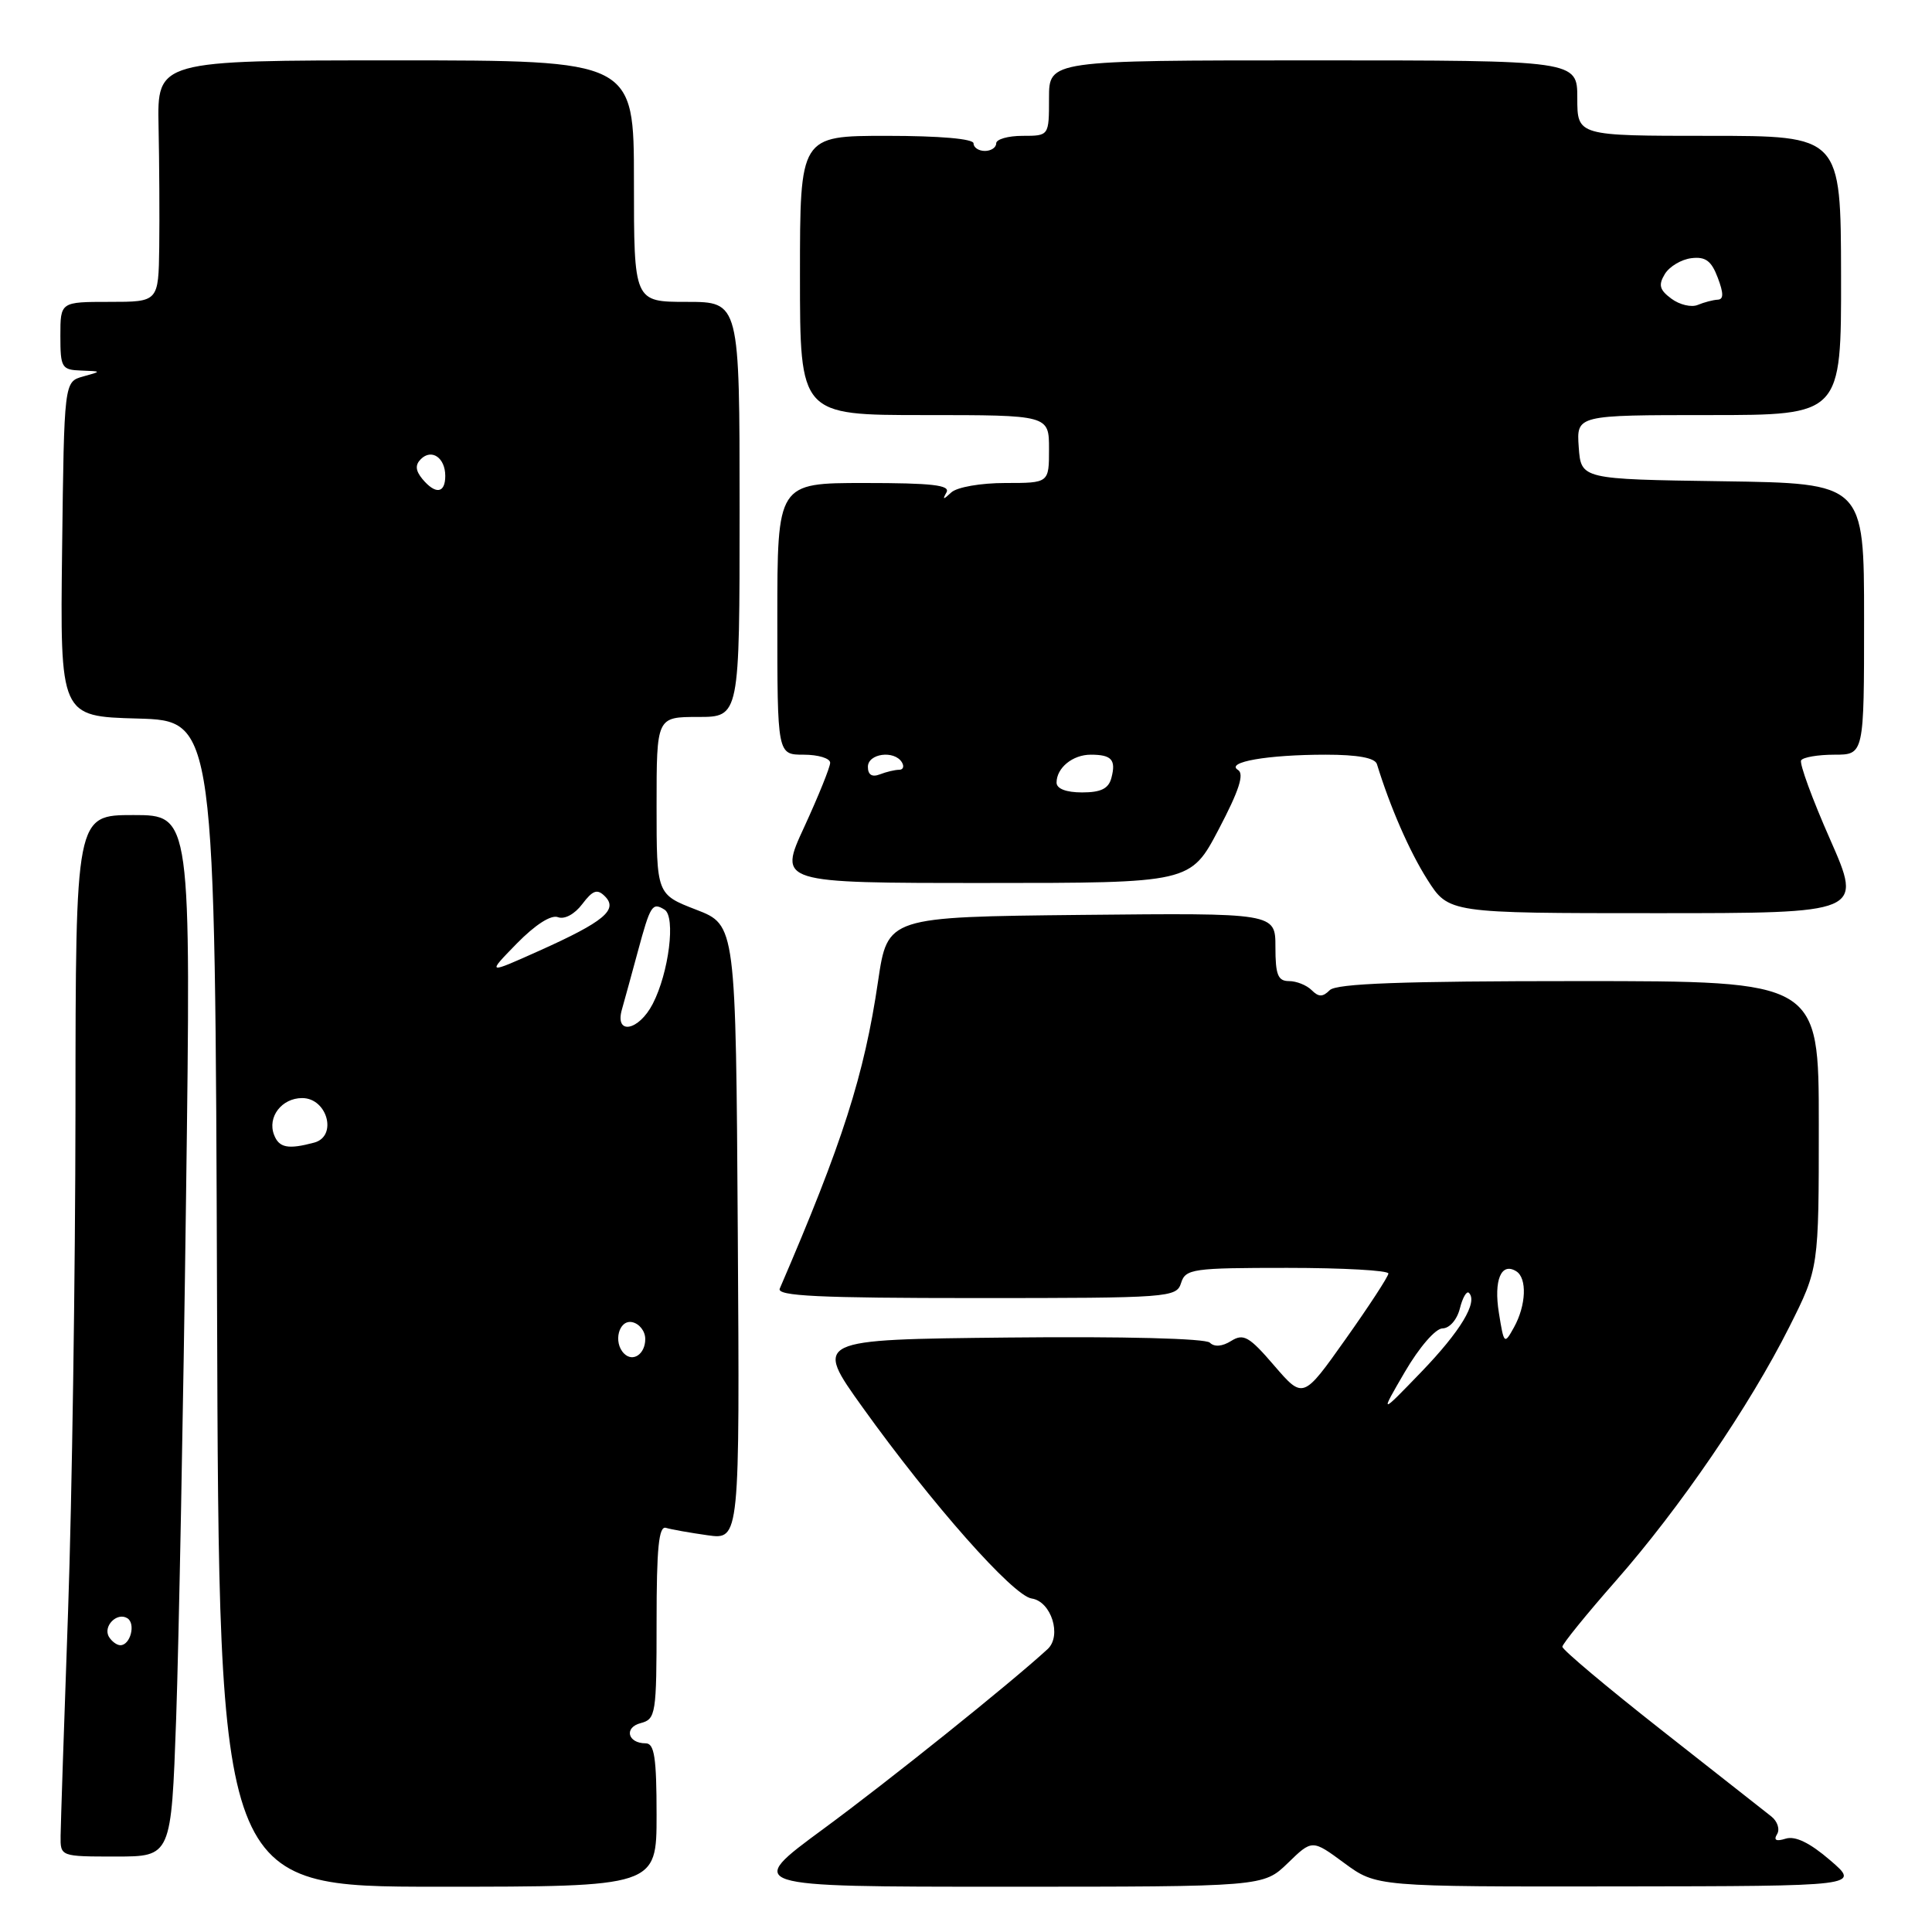 <?xml version="1.0" encoding="UTF-8" standalone="no"?>
<!DOCTYPE svg PUBLIC "-//W3C//DTD SVG 1.1//EN" "http://www.w3.org/Graphics/SVG/1.1/DTD/svg11.dtd" >
<svg xmlns="http://www.w3.org/2000/svg" xmlns:xlink="http://www.w3.org/1999/xlink" version="1.1" viewBox="0 0 256 256">
 <g >
 <path fill="currentColor"
d=" M 87.00 240.50 C 87.00 232.90 86.71 231.00 85.56 231.00 C 83.16 231.00 82.65 228.90 84.90 228.32 C 86.90 227.79 87.00 227.13 87.00 214.91 C 87.00 205.09 87.29 202.15 88.25 202.45 C 88.94 202.66 91.42 203.10 93.76 203.43 C 98.02 204.03 98.02 204.03 97.76 163.30 C 97.50 122.57 97.50 122.57 92.25 120.54 C 87.00 118.51 87.00 118.51 87.00 106.76 C 87.00 95.00 87.00 95.00 92.50 95.00 C 98.00 95.00 98.00 95.00 98.00 67.50 C 98.00 40.00 98.00 40.00 91.00 40.00 C 84.00 40.00 84.00 40.00 84.00 24.00 C 84.00 8.00 84.00 8.00 52.42 8.00 C 20.83 8.00 20.83 8.00 21.01 16.75 C 21.11 21.56 21.15 28.76 21.10 32.75 C 21.00 40.00 21.00 40.00 14.50 40.00 C 8.00 40.00 8.00 40.00 8.00 44.50 C 8.00 48.72 8.17 49.01 10.75 49.10 C 13.50 49.20 13.50 49.20 11.00 49.89 C 8.50 50.59 8.50 50.59 8.23 72.76 C 7.96 94.93 7.96 94.93 18.23 95.21 C 28.50 95.50 28.50 95.50 28.76 172.75 C 29.01 250.00 29.01 250.00 58.01 250.00 C 87.00 250.00 87.00 250.00 87.00 240.50 Z  M 170.64 246.87 C 173.87 243.73 173.87 243.73 178.13 246.87 C 182.39 250.00 182.39 250.00 214.45 249.96 C 246.50 249.92 246.50 249.92 242.50 246.49 C 239.82 244.18 237.88 243.24 236.62 243.63 C 235.35 244.03 234.98 243.84 235.47 243.04 C 235.87 242.40 235.53 241.33 234.70 240.68 C 233.88 240.03 227.31 234.87 220.10 229.20 C 212.90 223.54 207.01 218.59 207.02 218.20 C 207.04 217.82 210.21 213.90 214.08 209.50 C 222.60 199.81 231.81 186.33 237.09 175.83 C 241.00 168.04 241.00 168.04 241.00 149.02 C 241.00 130.00 241.00 130.00 209.20 130.00 C 185.80 130.00 177.08 130.32 176.20 131.20 C 175.27 132.13 174.73 132.13 173.80 131.20 C 173.14 130.54 171.79 130.00 170.80 130.00 C 169.33 130.00 169.00 129.17 169.00 125.48 C 169.00 120.97 169.00 120.97 143.30 121.23 C 117.61 121.50 117.61 121.50 116.35 130.00 C 114.52 142.47 111.65 151.42 103.32 170.75 C 102.90 171.73 108.47 172.00 129.33 172.00 C 154.99 172.00 155.89 171.93 156.50 170.00 C 157.09 168.13 158.01 168.00 170.57 168.00 C 177.96 168.00 183.99 168.34 183.97 168.75 C 183.95 169.16 181.40 173.07 178.30 177.44 C 172.67 185.39 172.67 185.39 168.84 180.95 C 165.53 177.09 164.77 176.66 163.14 177.68 C 161.96 178.42 160.91 178.51 160.31 177.91 C 159.75 177.35 148.85 177.07 133.61 177.23 C 107.86 177.50 107.86 177.50 114.31 186.50 C 123.47 199.28 134.23 211.45 136.70 211.81 C 139.30 212.19 140.73 216.75 138.81 218.52 C 133.88 223.05 117.81 235.94 109.09 242.35 C 98.69 250.00 98.69 250.00 133.05 250.00 C 167.40 250.00 167.40 250.00 170.64 246.87 Z  M 23.34 227.75 C 23.69 217.71 24.29 186.66 24.65 158.75 C 25.32 108.00 25.32 108.00 17.67 108.00 C 10.02 108.00 10.02 108.00 10.00 147.25 C 9.98 168.84 9.54 198.65 9.02 213.50 C 8.49 228.35 8.05 241.74 8.03 243.25 C 8.00 246.00 8.00 246.00 15.35 246.00 C 22.69 246.00 22.69 246.00 23.34 227.75 Z  M 242.51 111.25 C 240.14 105.89 238.41 101.16 238.66 100.75 C 238.91 100.34 240.89 100.00 243.06 100.00 C 247.00 100.00 247.00 100.00 247.00 82.02 C 247.00 64.04 247.00 64.04 228.25 63.77 C 209.50 63.50 209.50 63.50 209.19 59.25 C 208.89 55.00 208.89 55.00 226.43 55.00 C 243.98 55.00 243.98 55.00 243.95 36.50 C 243.92 18.00 243.92 18.00 226.46 18.00 C 209.00 18.00 209.00 18.00 209.00 13.00 C 209.00 8.00 209.00 8.00 174.00 8.00 C 139.00 8.00 139.00 8.00 139.00 13.00 C 139.00 18.00 139.00 18.00 135.50 18.00 C 133.57 18.00 132.00 18.45 132.00 19.00 C 132.00 19.55 131.32 20.00 130.50 20.00 C 129.68 20.00 129.00 19.55 129.00 19.00 C 129.00 18.39 124.50 18.00 117.50 18.00 C 106.00 18.00 106.00 18.00 106.00 36.50 C 106.00 55.00 106.00 55.00 122.50 55.00 C 139.00 55.00 139.00 55.00 139.00 59.50 C 139.00 64.00 139.00 64.00 133.20 64.00 C 129.94 64.00 126.81 64.55 126.05 65.25 C 124.98 66.25 124.85 66.25 125.41 65.25 C 125.96 64.28 123.52 64.00 114.56 64.00 C 103.00 64.00 103.00 64.00 103.00 82.00 C 103.00 100.00 103.00 100.00 106.50 100.00 C 108.42 100.00 110.00 100.48 110.00 101.07 C 110.00 101.65 108.45 105.48 106.57 109.57 C 103.13 117.00 103.13 117.00 130.44 117.00 C 157.75 117.00 157.75 117.00 161.49 109.88 C 164.18 104.76 164.90 102.55 164.04 102.02 C 162.34 100.98 167.95 100.00 175.66 100.00 C 179.91 100.00 182.19 100.42 182.45 101.25 C 184.21 106.97 186.76 112.81 189.13 116.55 C 191.96 121.00 191.96 121.00 219.38 121.00 C 246.80 121.00 246.80 121.00 242.51 111.25 Z  M 82.69 179.35 C 81.22 177.88 81.99 174.85 83.75 175.19 C 84.71 175.38 85.50 176.38 85.50 177.43 C 85.50 179.42 83.87 180.54 82.69 179.35 Z  M 36.31 150.36 C 35.41 148.01 37.33 145.50 40.04 145.50 C 43.37 145.50 44.75 150.56 41.64 151.40 C 38.17 152.33 36.97 152.10 36.31 150.36 Z  M 82.41 133.75 C 82.76 132.51 83.71 129.07 84.51 126.10 C 86.18 119.92 86.43 119.53 88.05 120.53 C 89.56 121.46 88.63 128.89 86.49 133.02 C 84.63 136.62 81.42 137.20 82.41 133.75 Z  M 68.47 125.03 C 70.92 122.53 73.02 121.18 73.93 121.53 C 74.80 121.86 76.14 121.14 77.15 119.80 C 78.55 117.95 79.14 117.75 80.15 118.76 C 81.94 120.54 80.03 122.13 71.50 125.96 C 64.50 129.10 64.50 129.10 68.47 125.03 Z  M 55.96 63.46 C 55.06 62.36 54.99 61.61 55.76 60.84 C 57.19 59.41 59.00 60.65 59.00 63.06 C 59.00 65.39 57.71 65.56 55.96 63.46 Z  M 186.16 181.77 C 188.06 178.52 190.21 176.03 191.14 176.02 C 192.07 176.01 193.07 174.86 193.44 173.38 C 193.80 171.94 194.34 171.01 194.64 171.31 C 195.86 172.53 193.53 176.39 188.33 181.79 C 182.82 187.50 182.82 187.50 186.16 181.77 Z  M 198.61 173.96 C 197.91 169.61 198.92 167.21 200.91 168.45 C 202.37 169.35 202.23 172.96 200.61 175.88 C 199.33 178.19 199.28 178.14 198.61 173.96 Z  M 14.45 216.91 C 13.59 215.52 15.49 213.57 16.87 214.42 C 18.02 215.13 17.28 218.00 15.95 218.00 C 15.49 218.00 14.82 217.51 14.45 216.91 Z  M 140.00 103.70 C 140.00 101.74 142.14 100.00 144.53 100.00 C 147.29 100.00 147.90 100.67 147.27 103.06 C 146.90 104.50 145.89 105.00 143.38 105.00 C 141.27 105.00 140.00 104.51 140.00 103.70 Z  M 115.00 101.61 C 115.00 99.84 118.49 99.37 119.50 101.00 C 119.84 101.55 119.68 102.00 119.14 102.00 C 118.60 102.00 117.45 102.27 116.58 102.61 C 115.54 103.01 115.00 102.66 115.00 101.61 Z  M 221.47 39.58 C 219.89 38.41 219.72 37.76 220.60 36.31 C 221.21 35.31 222.79 34.37 224.12 34.21 C 225.99 33.98 226.77 34.56 227.61 36.79 C 228.40 38.87 228.40 39.68 227.60 39.71 C 227.00 39.74 225.81 40.05 224.97 40.40 C 224.13 40.76 222.56 40.39 221.47 39.58 Z "/>
</g>
</svg>